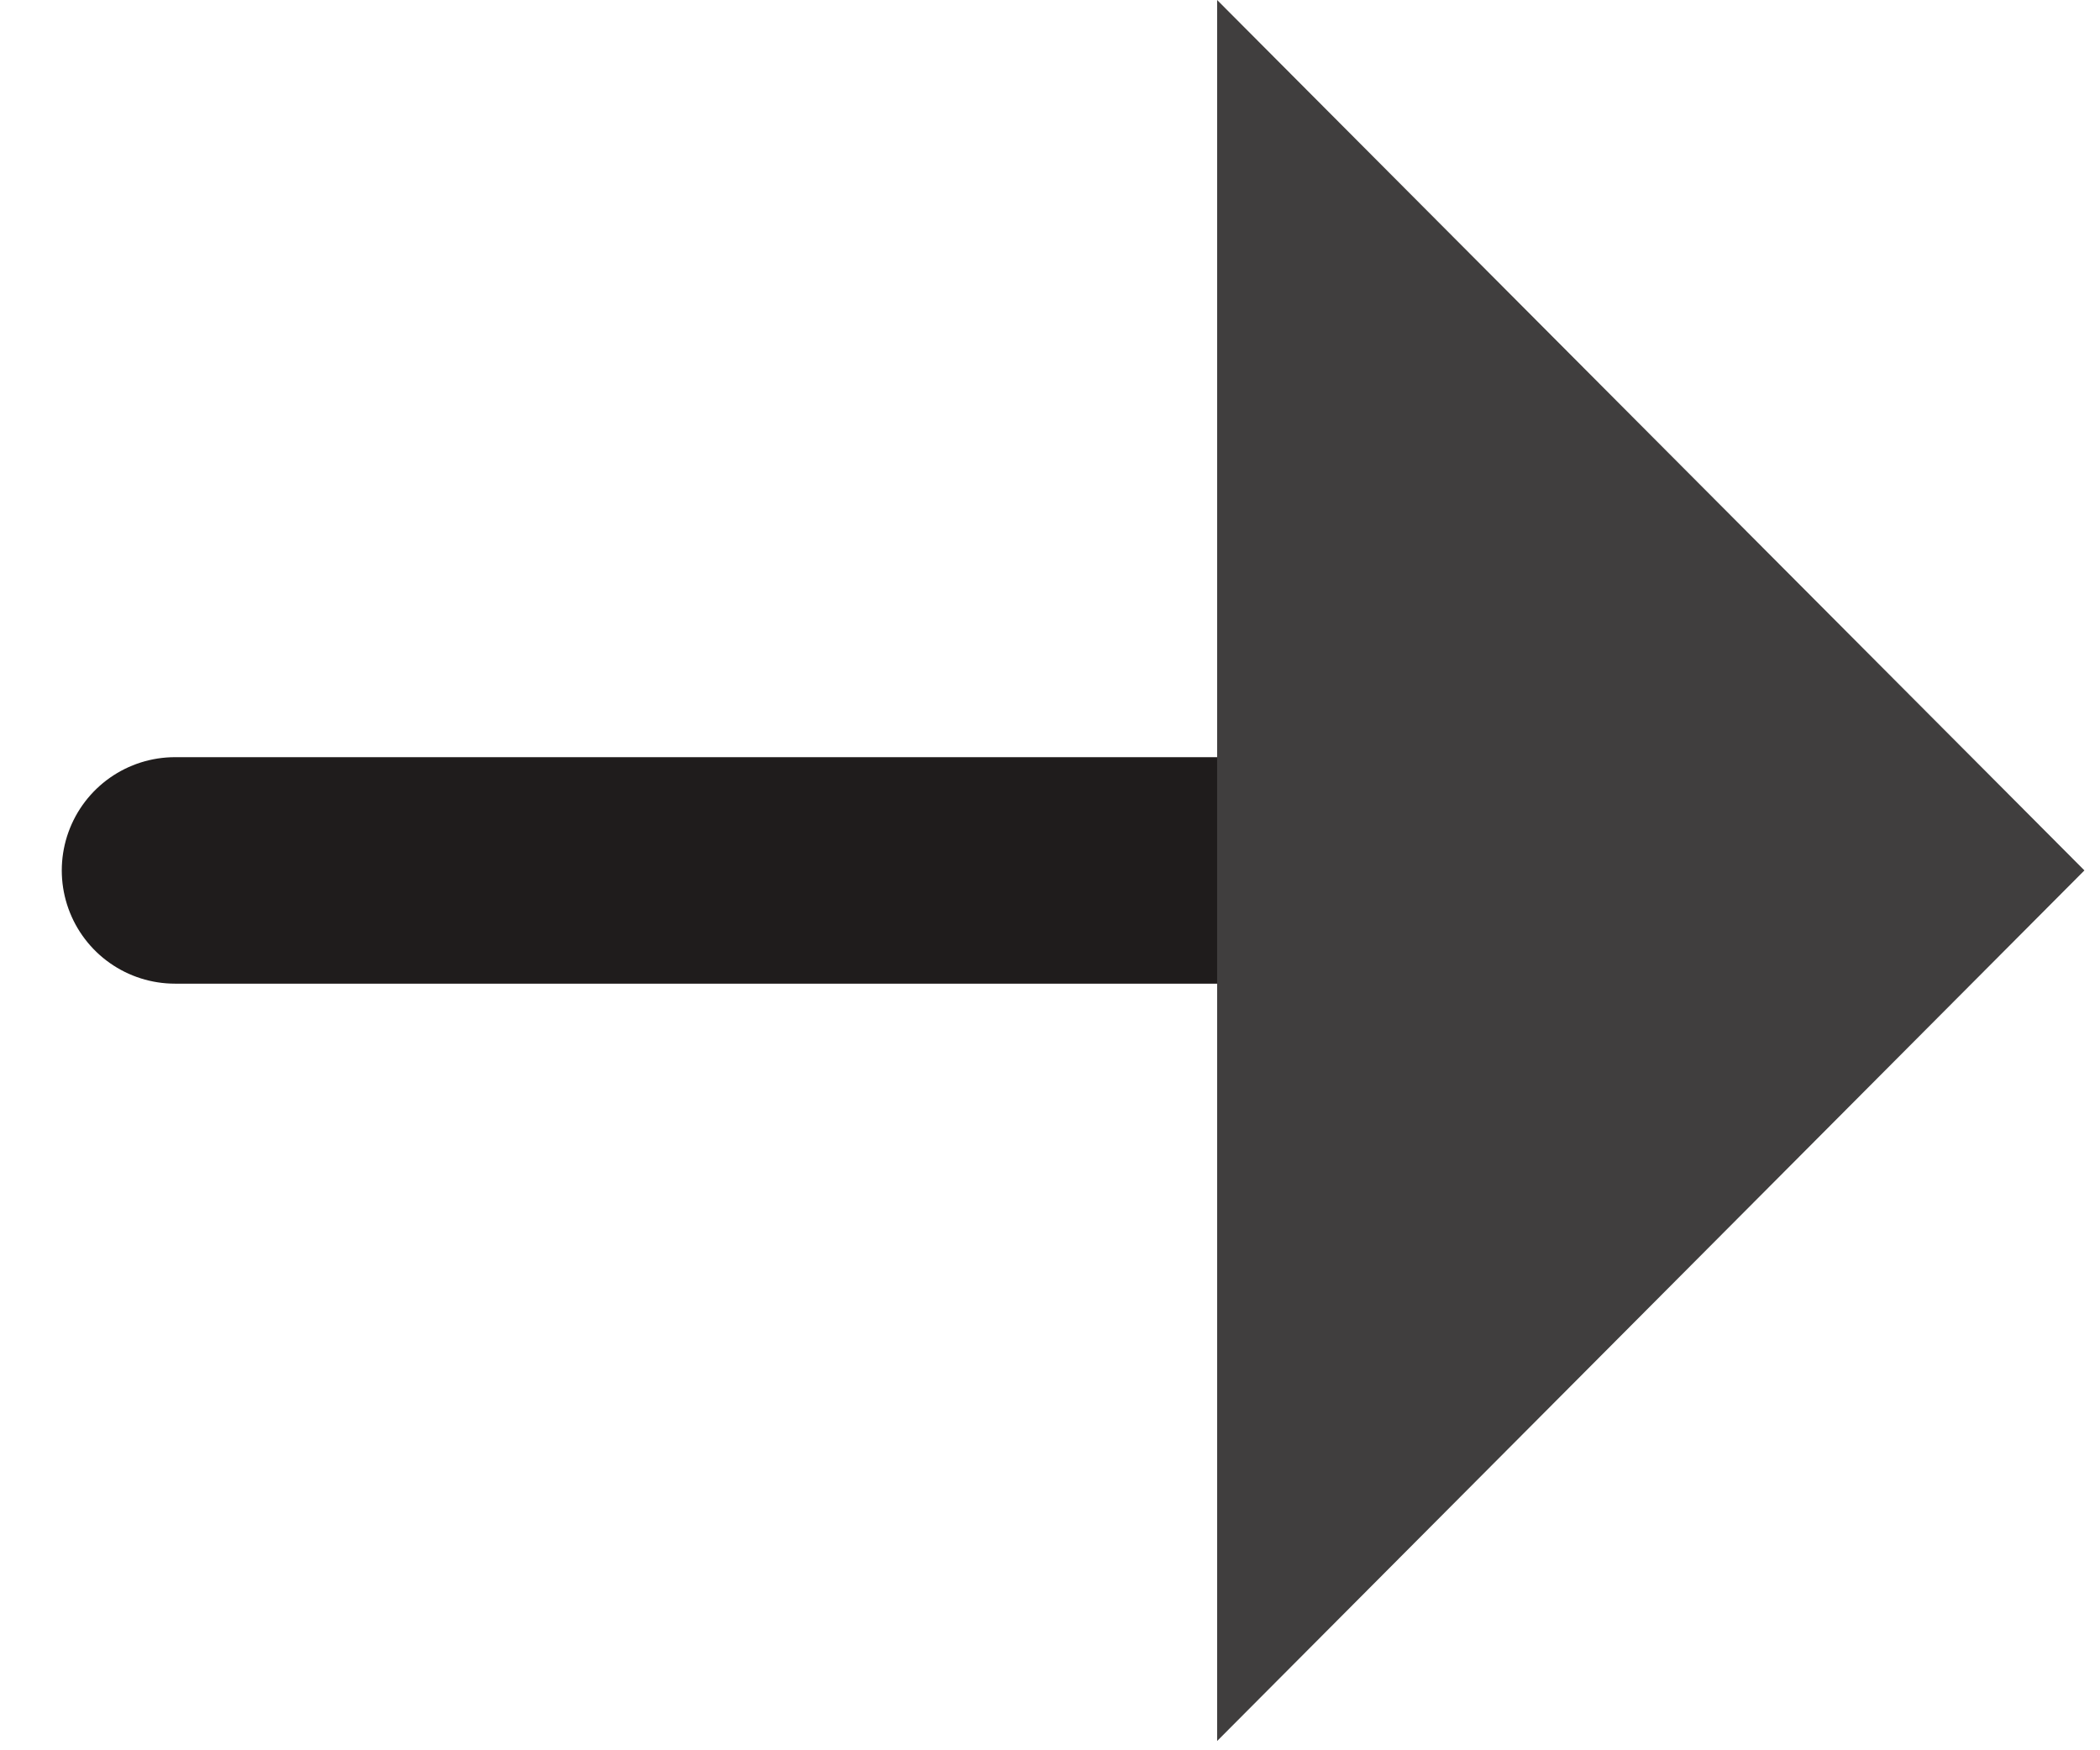 <svg width="12" height="10" viewBox="0 0 12 10" fill="none" xmlns="http://www.w3.org/2000/svg">
<path d="M1 4.973L10.911 4.973" stroke="#1F1C1C" stroke-width="1.294" stroke-linecap="round" stroke-linejoin="round"/>
<path d="M6.955 -1.37862e-05L11.911 4.973L6.955 9.947" fill="#403E3E"/>
</svg>
